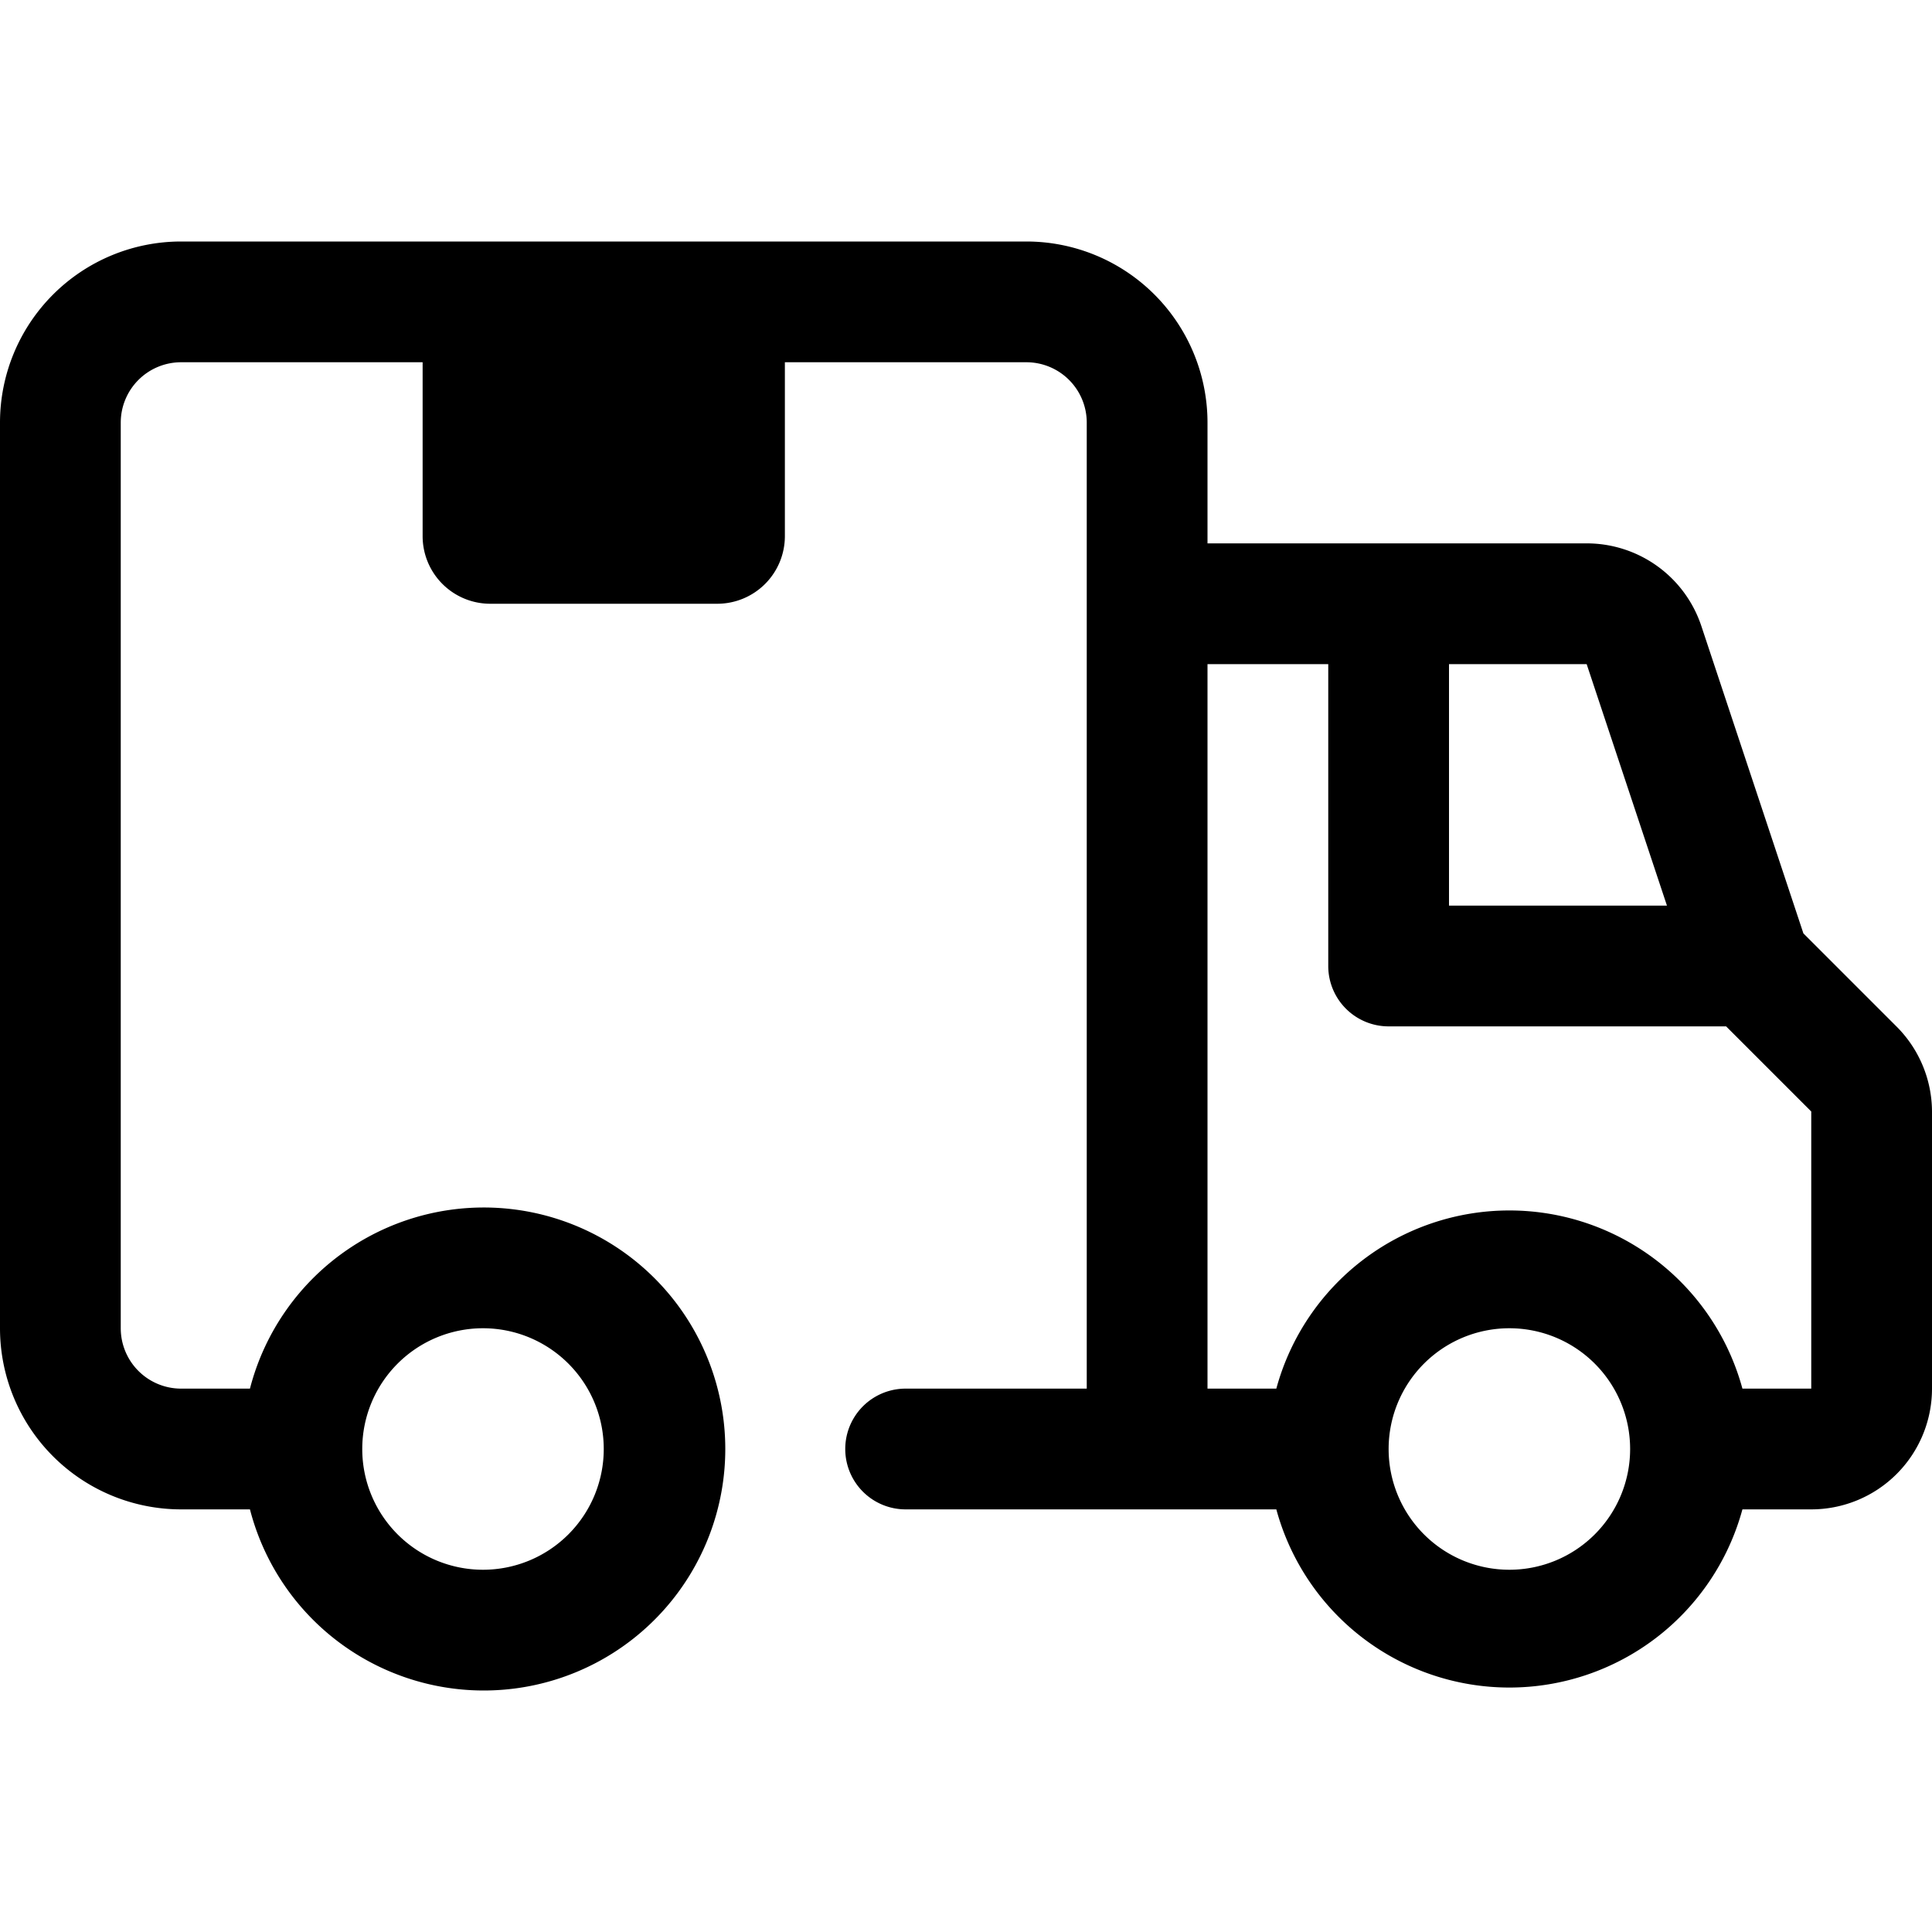 <svg viewBox="0 0 32 32" xmlns="http://www.w3.org/2000/svg"><g data-name="14. Delivery Truck"><path d="M7 5h6v3.88A1.12 1.12 0 0 1 11.88 10H8.12A1.12 1.12 0 0 1 7 8.88V5Z" fill="#000000" class="fill-77acf1"></path><path d="m31.41 17-1.54-1.54-1.69-5.09A2 2 0 0 0 26.28 9H20V7a3 3 0 0 0-3-3H3a3 3 0 0 0-3 3v15a3 3 0 0 0 3 3h1.14a4 4 0 1 0 0-2H3a1 1 0 0 1-1-1V7a1 1 0 0 1 1-1h14a1 1 0 0 1 1 1v16h-3a1 1 0 0 0 0 2h6.14a4 4 0 0 0 7.72 0H30a2 2 0 0 0 2-2v-4.59a2 2 0 0 0-.59-1.41ZM8 22a2 2 0 1 1-2 2 2 2 0 0 1 2-2Zm19.61-7H24v-4h2.28ZM25 26a2 2 0 1 1 2-2 2 2 0 0 1-2 2Zm5-3h-1.14a4 4 0 0 0-7.72 0H20V11h2v5a1 1 0 0 0 1 1h5.59L30 18.41Z" fill="#000000" class="fill-04009a"></path></g></svg>